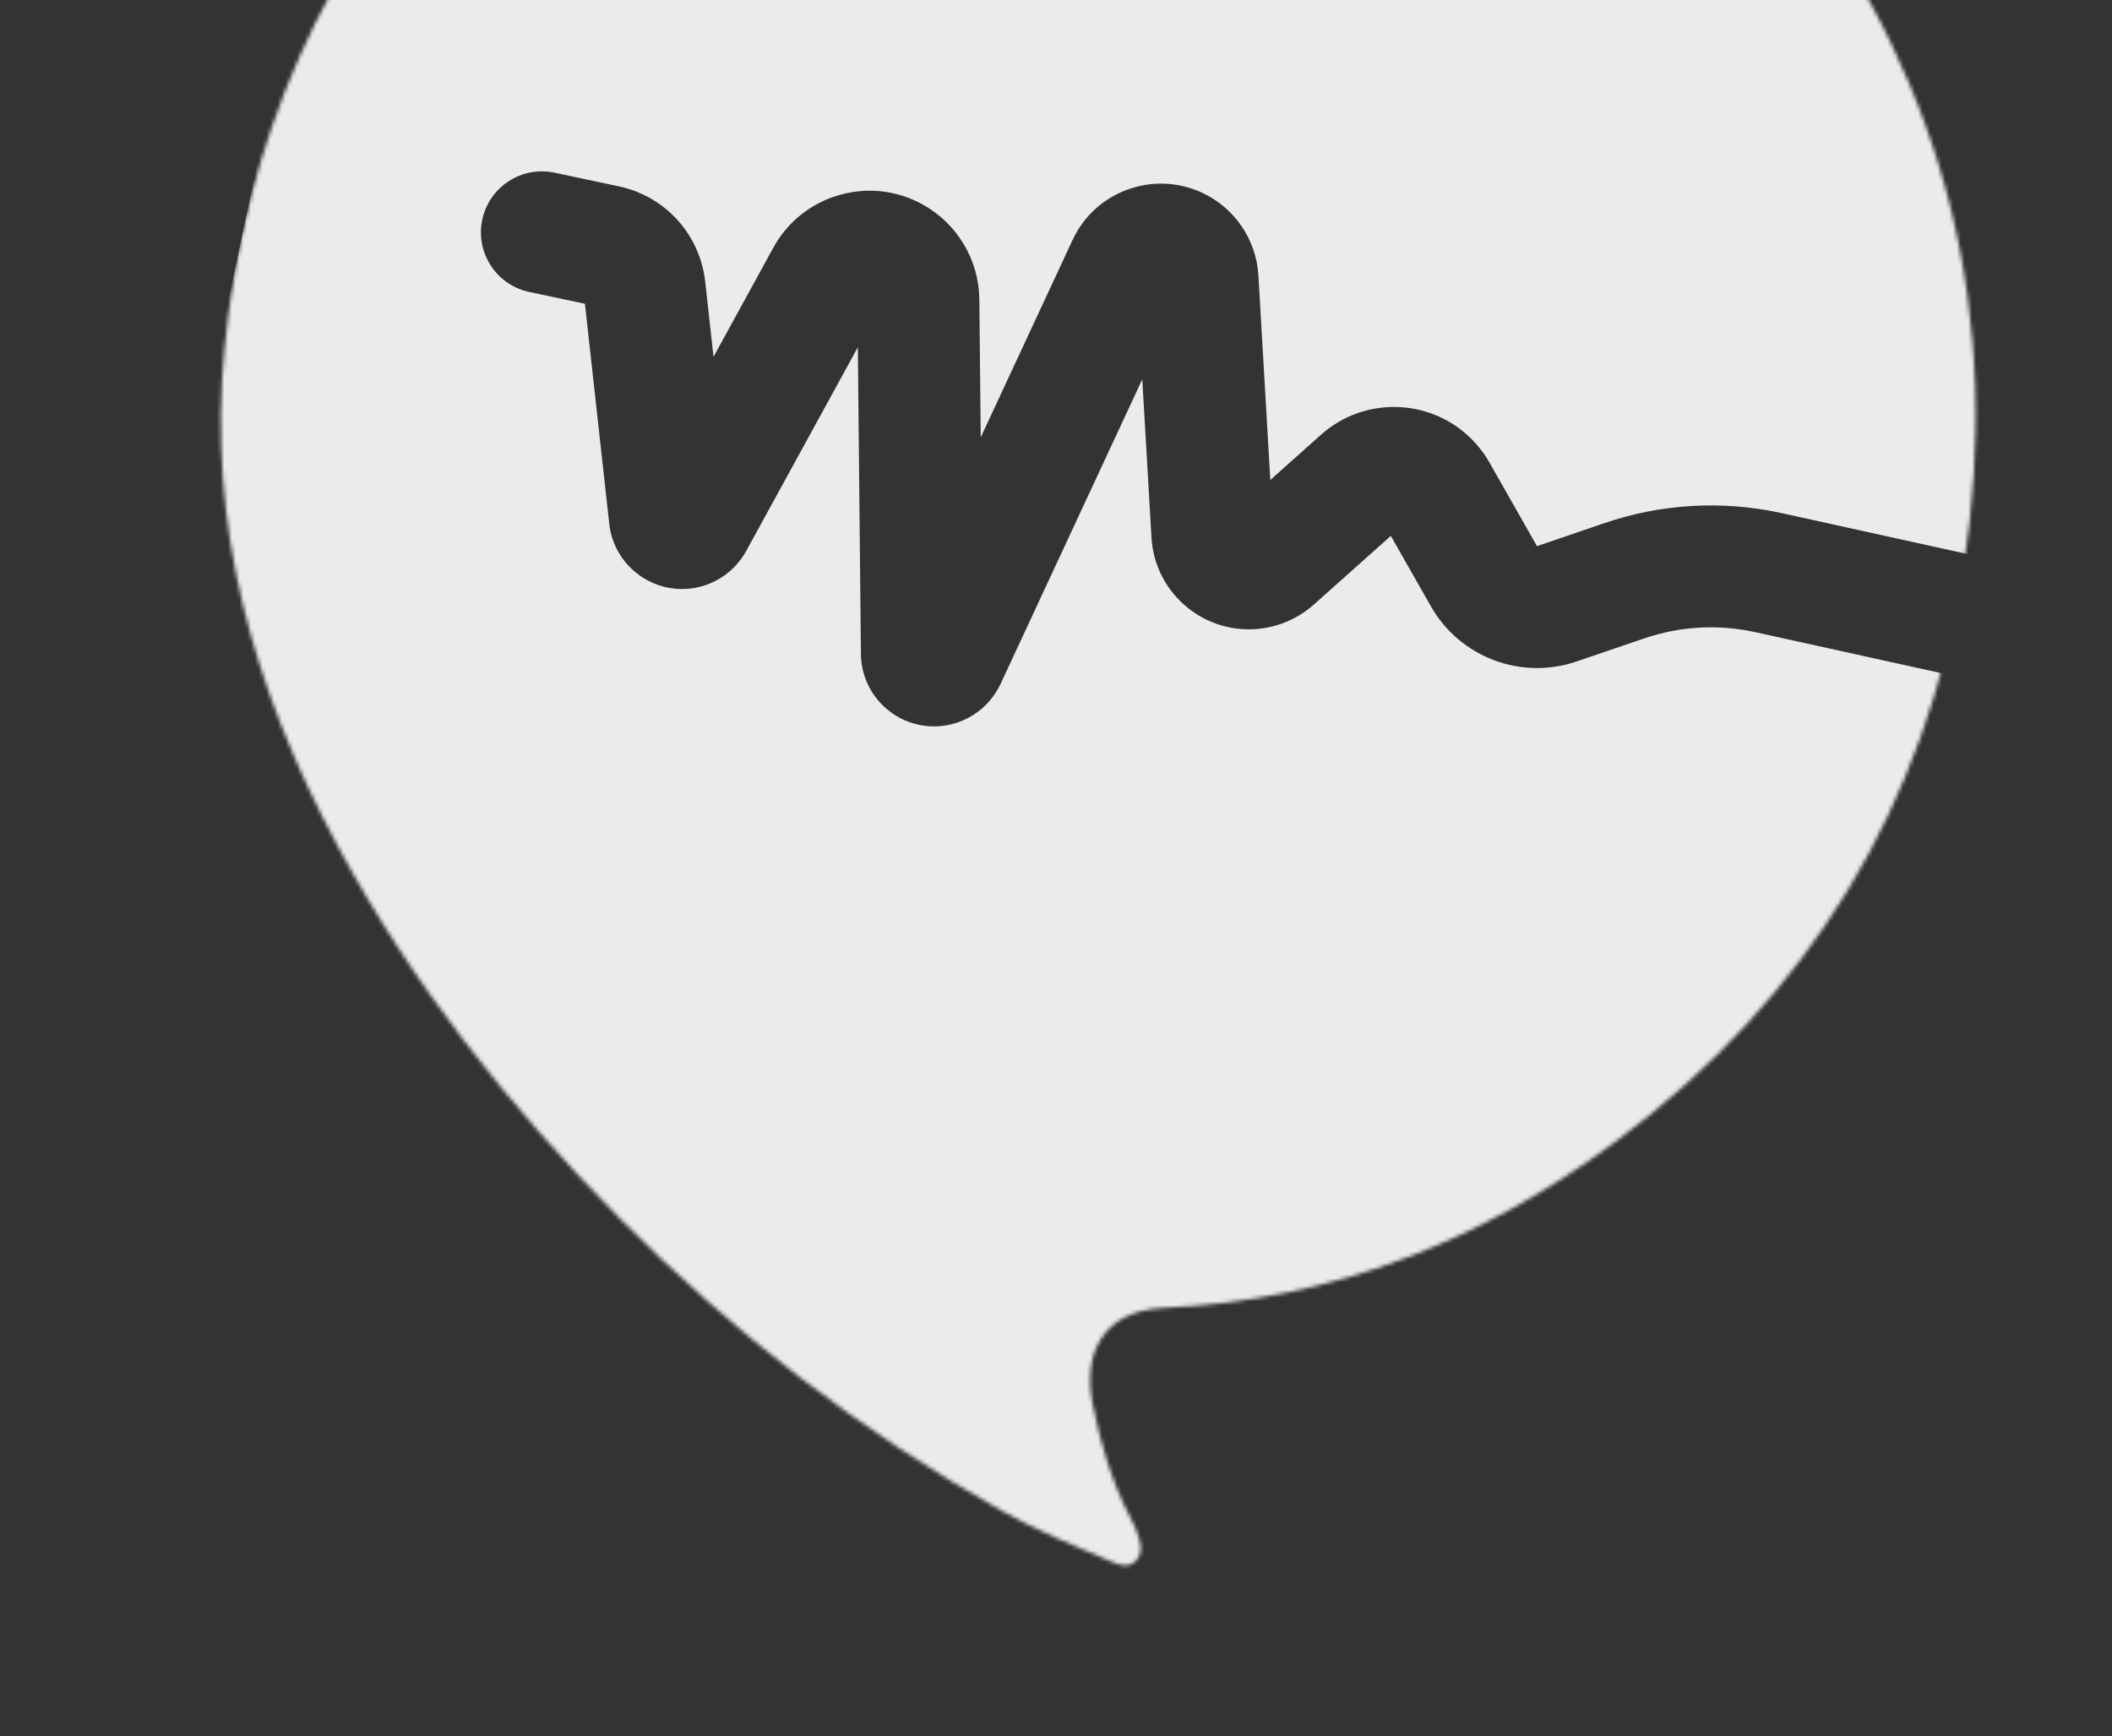 <svg width="551" height="453" viewBox="0 0 551 453" fill="none" xmlns="http://www.w3.org/2000/svg">
<rect x="0" y="0" width="551" height="453" fill="#333333" stroke="none"/>
<g clip-path="url(#clip0_3241_262)">
<mask id="mask0_3241_262" style="mask-type:alpha" maskUnits="userSpaceOnUse" x="57" y="-121" width="459" height="530">
<path d="M314.701 -119.644C307.684 -120.689 300.573 -121.104 293.476 -120.827C286.997 -120.574 280.522 -120.05 274.043 -119.706C213.811 -117.041 163.215 -93.359 121.588 -49.72C83.991 -10.316 64.052 36.811 58.624 90.443C53.912 137.019 66.191 179.986 88.024 220.575C107.44 256.673 132.601 288.486 161.415 317.591C191.303 347.78 224.5 373.485 261.539 394.272C270.685 399.402 280.353 403.388 289.995 407.437C292.056 408.301 294.311 409.19 296.259 407.311C297.858 405.77 297.773 403.811 297.328 401.927C296.849 399.91 295.978 398.005 295.012 396.164C290.056 386.723 287.113 376.637 285.041 366.238C282.602 353.982 286.964 341.965 303.759 341.214C347.561 339.251 386.818 323.674 421.751 297.652C472.022 260.202 502.452 210.045 512.219 148.301C522.567 82.874 507.868 22.778 467.876 -30.265C432.959 -76.571 386.954 -104.834 331.447 -116.627C325.955 -117.793 320.377 -118.796 314.701 -119.644Z" fill="white"/>
</mask>
<g mask="url(#mask0_3241_262)">
<path d="M577.481 -80.617L528.903 147.991L464.881 133.884L464.228 133.742C449.065 130.521 433.307 131.46 418.617 136.469L400.983 142.49L388.576 120.659C387.575 118.908 386.39 117.258 385.042 115.748C379.947 110.038 372.934 106.658 365.299 106.227C357.661 105.794 350.309 108.359 344.601 113.453L331.41 125.221L328.31 71.908C327.769 62.54 322.151 54.256 313.63 50.29C307.463 47.431 300.552 47.128 294.161 49.461C287.771 51.791 282.677 56.472 279.81 62.634L255.863 114.11L255.501 78.109C255.392 67.766 249.689 58.255 240.621 53.294C233.904 49.613 226.168 48.77 218.827 50.917C211.484 53.062 205.416 57.932 201.739 64.641L186.149 93.094L183.981 73.481C182.615 61.18 173.568 51.192 161.462 48.62L144.689 45.057C136.094 43.231 127.645 48.714 125.819 57.309C123.993 65.904 129.483 74.349 138.078 76.175L152.6 79.26L158.951 136.685C160.115 147.135 169.57 154.712 180.038 153.553C186.219 152.87 191.693 149.2 194.676 143.752L223.8 90.605L224.606 170.619C224.659 175.717 226.69 180.49 230.336 184.062C232.956 186.632 236.189 188.353 239.697 189.098C241.06 189.388 242.471 189.532 243.899 189.516C251.197 189.44 257.912 185.12 261.015 178.481L298.007 98.968L300.408 140.21C300.798 146.996 303.815 153.224 308.893 157.747C313.971 162.263 320.507 164.533 327.294 164.148C333.006 163.819 338.504 161.537 342.775 157.728L362.855 139.811L373.314 158.206C380.865 171.47 396.817 177.519 411.264 172.595L428.898 166.578C438.278 163.377 448.192 162.79 458.03 164.952L522.291 179.11L462.481 460.676L-16.348 358.947L98.652 -182.346L577.481 -80.617Z" fill="#EBEBEB"/>
</g>
</g>
<defs>
<clipPath id="clip0_3241_262">
<rect width="466" height="534" fill="white" transform="translate(111.574 -166.592) rotate(11.994)"/>
</clipPath>
</defs>
</svg>
